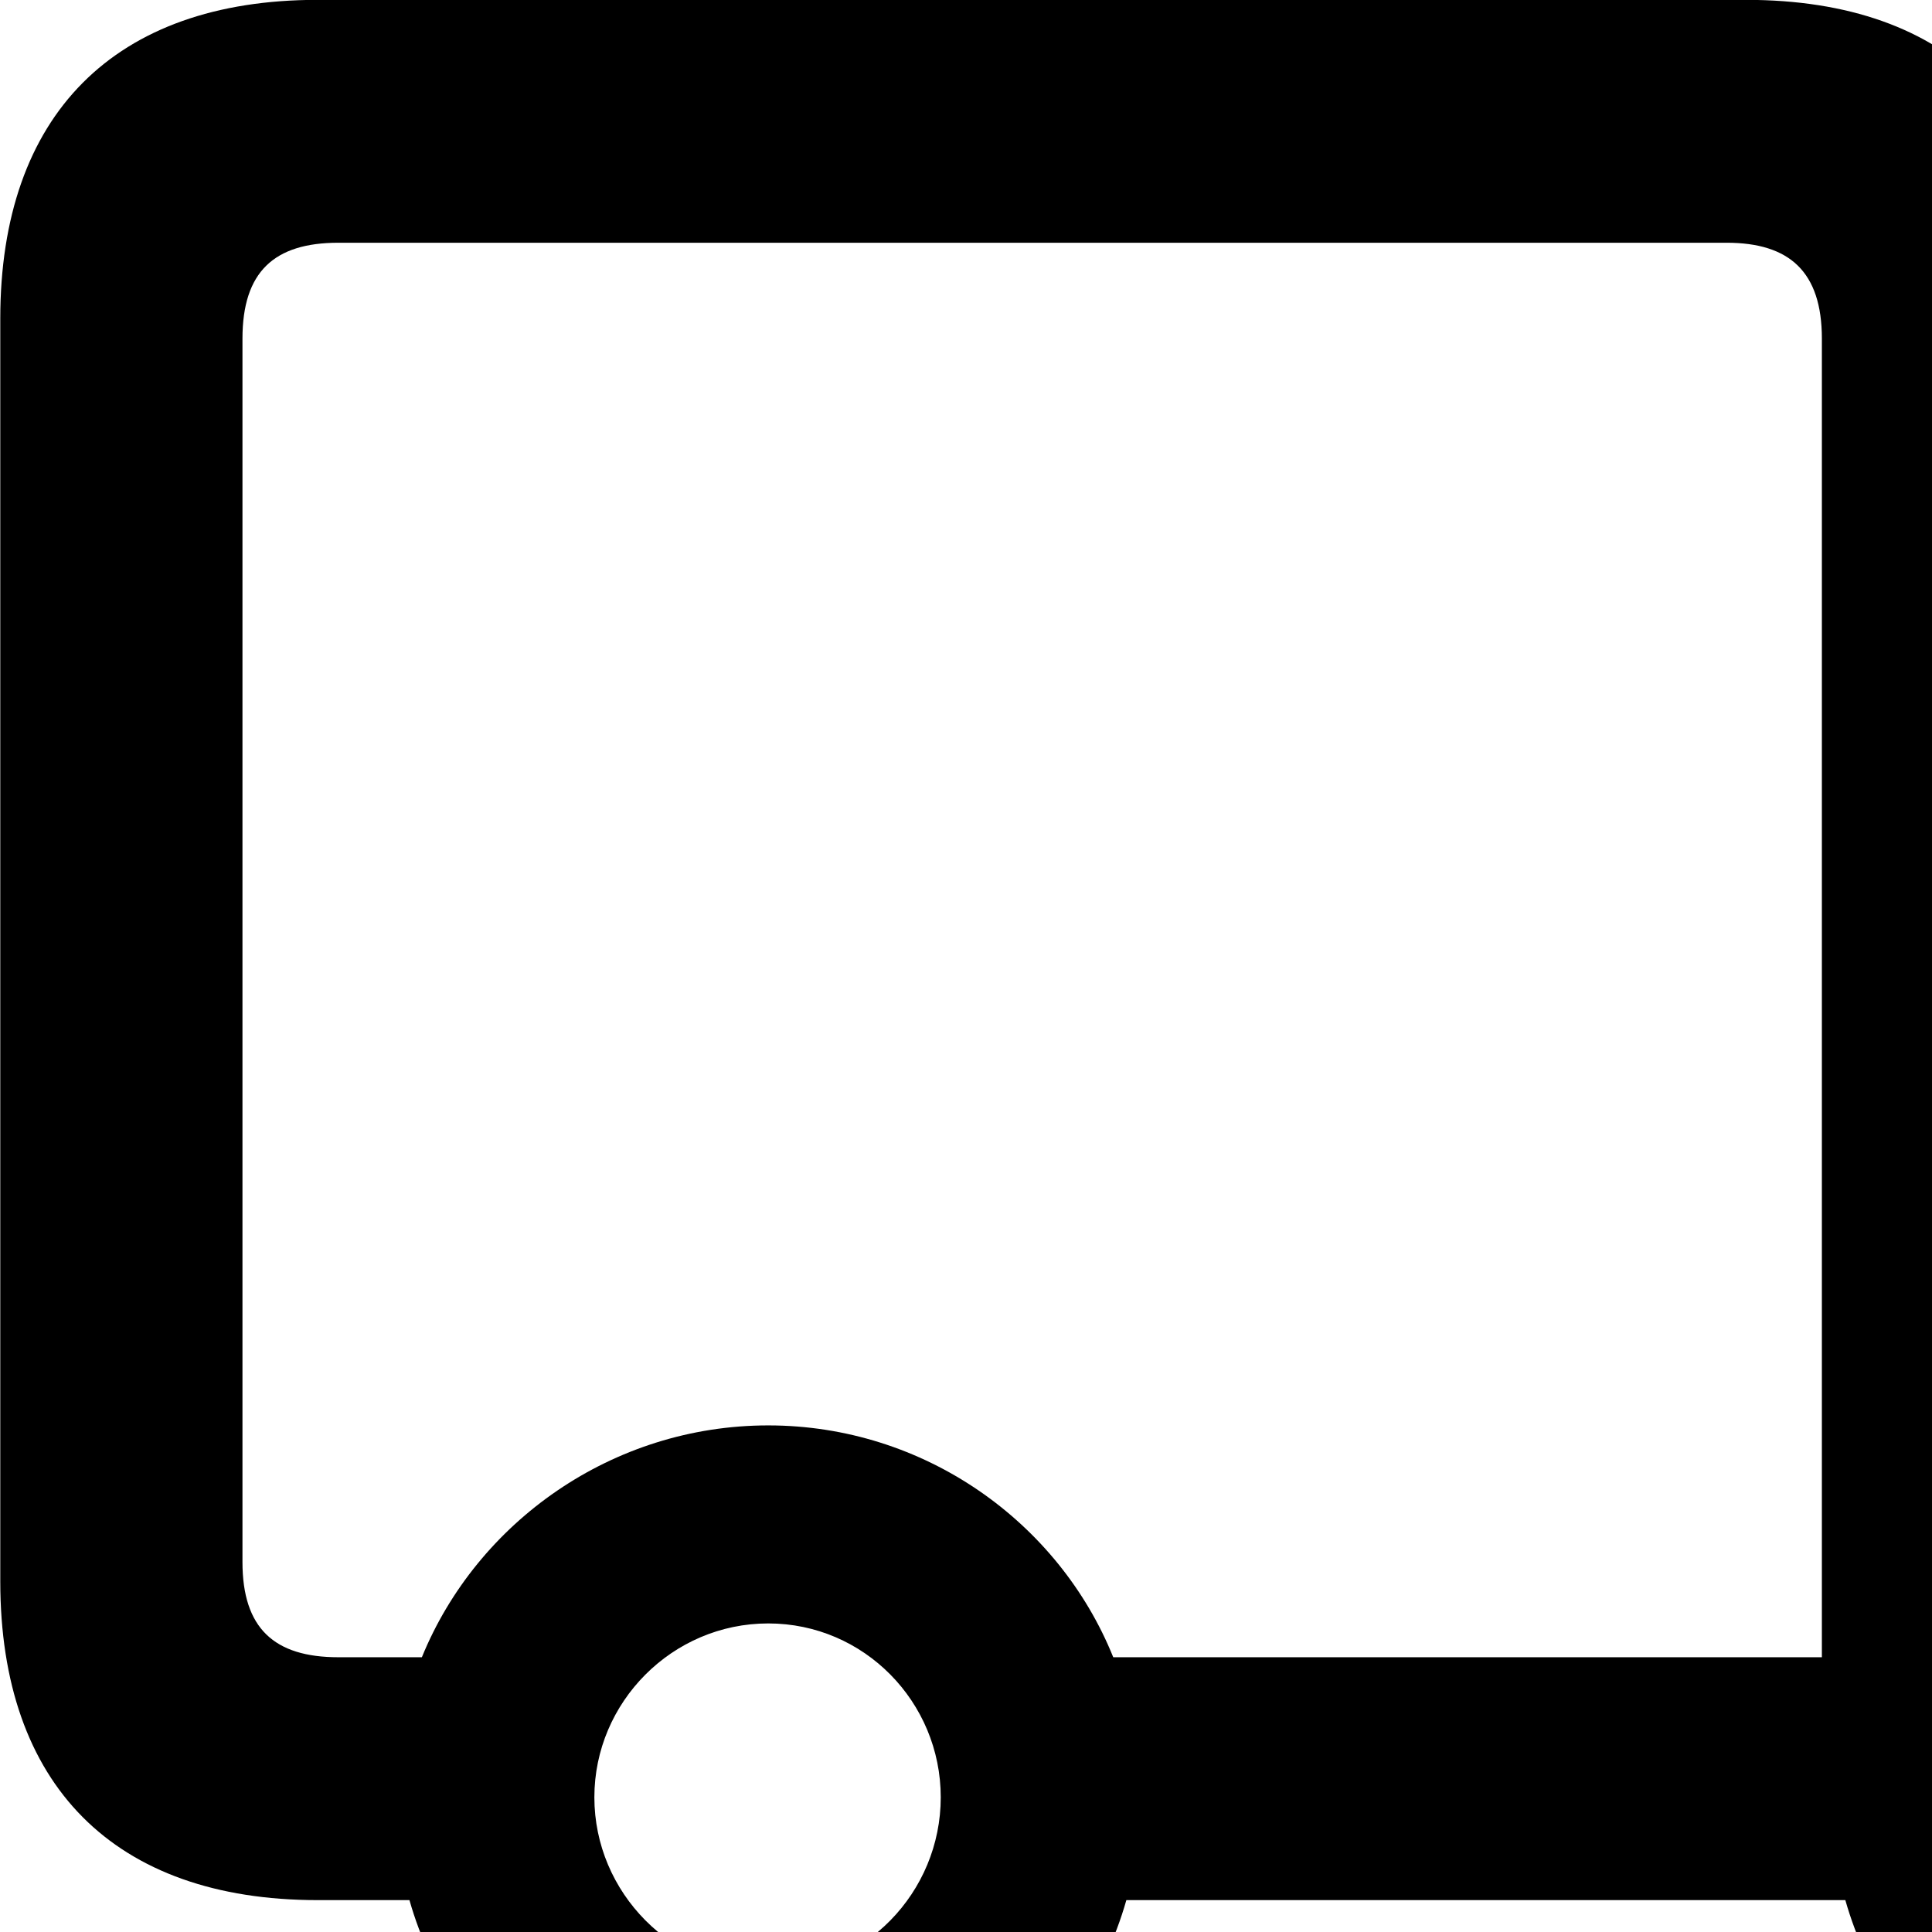 <svg xmlns="http://www.w3.org/2000/svg" viewBox="0 0 28 28" width="28" height="28">
  <path d="M4.604 27.538H5.934C6.574 29.788 8.664 31.458 11.134 31.458C13.604 31.458 15.684 29.788 16.324 27.538H26.744C27.384 29.788 29.474 31.458 31.934 31.458C34.394 31.458 36.474 29.788 37.134 27.538H38.564C41.524 27.538 43.174 25.868 43.174 22.918V17.838C43.174 16.258 42.934 15.508 42.024 14.508L37.204 9.038C36.244 7.968 35.174 7.578 33.594 7.578H29.914V4.618C29.914 1.668 28.274 -0.002 25.304 -0.002H4.604C1.654 -0.002 0.004 1.668 0.004 4.618V22.918C0.004 25.868 1.654 27.538 4.604 27.538ZM11.134 20.658C8.874 20.658 6.914 22.058 6.114 24.018H4.904C3.974 24.018 3.514 23.598 3.514 22.638V4.908C3.514 3.938 3.974 3.518 4.904 3.518H25.024C25.934 3.518 26.404 3.938 26.404 4.908V24.018H16.134C15.344 22.058 13.394 20.658 11.134 20.658ZM31.934 20.658C31.224 20.658 30.544 20.798 29.914 21.038V11.088H33.194C33.904 11.088 34.424 11.268 34.934 11.828L39.074 16.478C39.474 16.928 39.664 17.468 39.664 18.138V22.638C39.664 23.598 39.194 24.018 38.284 24.018H36.944C36.134 22.058 34.204 20.658 31.934 20.658ZM32.584 17.988H38.034C38.034 17.678 37.924 17.498 37.724 17.278L34.004 13.098C33.664 12.718 33.334 12.538 32.824 12.538H31.244V16.638C31.244 17.458 31.764 17.988 32.584 17.988ZM11.134 28.578C9.744 28.578 8.614 27.428 8.614 26.048C8.614 24.668 9.744 23.528 11.134 23.528C12.524 23.528 13.634 24.668 13.634 26.048C13.634 27.428 12.524 28.578 11.134 28.578ZM31.934 28.578C30.554 28.578 29.424 27.428 29.424 26.048C29.424 24.668 30.554 23.528 31.934 23.528C33.314 23.528 34.444 24.668 34.444 26.048C34.444 27.428 33.334 28.578 31.934 28.578Z" />
</svg>
